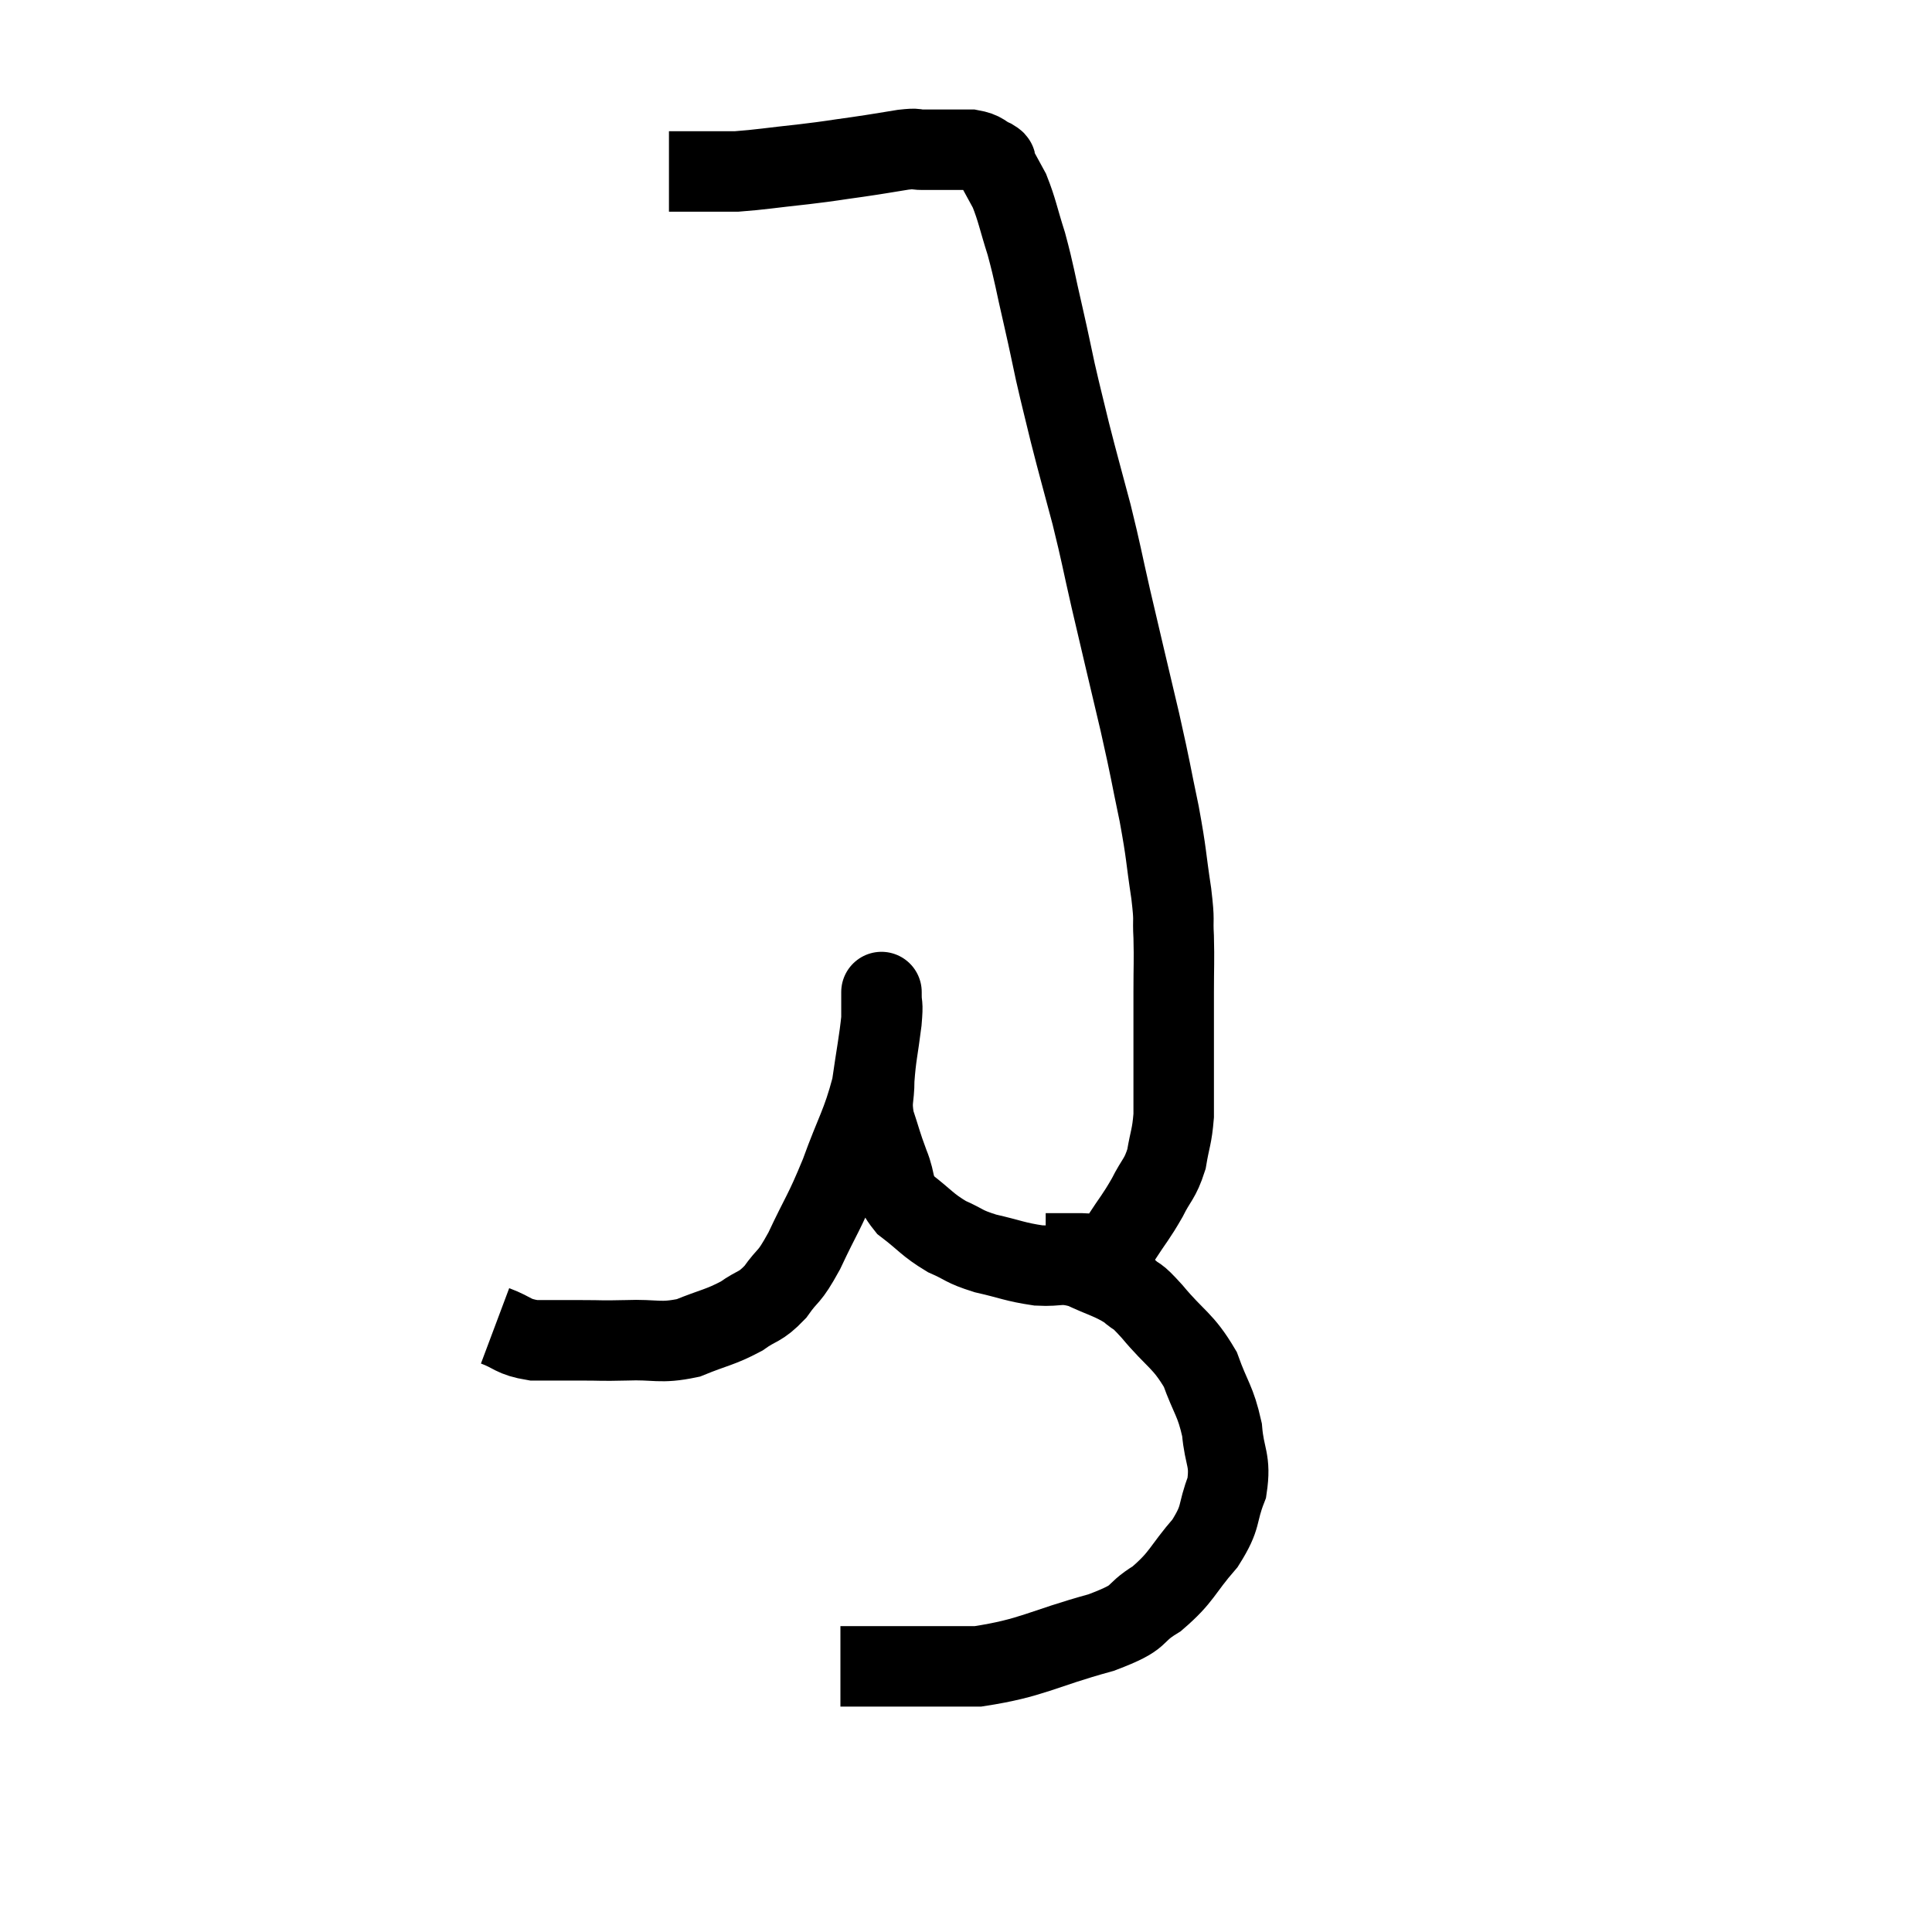 <svg width="48" height="48" viewBox="0 0 48 48" xmlns="http://www.w3.org/2000/svg"><path d="M 12.3 32.94 C 12.78 33.12, 12.72 33.21, 13.26 33.3 C 13.86 33.3, 13.89 33.3, 14.46 33.3 C 15 33.3, 14.88 33.315, 15.54 33.3 C 16.32 33.27, 16.38 33.39, 17.1 33.24 C 17.76 32.97, 17.88 32.985, 18.42 32.7 C 18.84 32.4, 18.87 32.505, 19.26 32.1 C 19.62 31.59, 19.575 31.815, 19.98 31.08 C 20.43 30.12, 20.46 30.18, 20.88 29.16 C 21.27 28.08, 21.405 27.96, 21.66 27 C 21.78 26.16, 21.84 25.89, 21.9 25.32 C 21.9 25.02, 21.9 24.87, 21.9 24.72 C 21.9 24.72, 21.9 24.555, 21.9 24.72 C 21.9 25.05, 21.945 24.855, 21.9 25.38 C 21.81 26.1, 21.765 26.205, 21.72 26.82 C 21.72 27.33, 21.63 27.315, 21.72 27.84 C 21.9 28.38, 21.885 28.395, 22.08 28.92 C 22.29 29.43, 22.14 29.49, 22.5 29.94 C 23.01 30.33, 23.025 30.42, 23.52 30.72 C 24 30.93, 23.91 30.96, 24.48 31.14 C 25.14 31.29, 25.2 31.35, 25.8 31.44 C 26.34 31.47, 26.325 31.35, 26.88 31.5 C 27.45 31.77, 27.585 31.77, 28.02 32.04 C 28.32 32.31, 28.17 32.085, 28.62 32.58 C 29.22 33.3, 29.385 33.285, 29.82 34.02 C 30.09 34.77, 30.195 34.785, 30.36 35.52 C 30.42 36.24, 30.585 36.255, 30.48 36.96 C 30.21 37.65, 30.375 37.65, 29.94 38.34 C 29.34 39.03, 29.385 39.165, 28.74 39.72 C 28.05 40.14, 28.47 40.14, 27.36 40.56 C 25.83 40.98, 25.665 41.19, 24.3 41.4 C 23.1 41.4, 22.755 41.4, 21.9 41.4 C 21.39 41.4, 21.135 41.4, 20.88 41.4 C 20.88 41.4, 20.88 41.4, 20.88 41.4 L 20.88 41.4" fill="none" stroke="black" stroke-width="2"></path><path d="M 25.98 31.14 C 26.19 31.14, 26.175 31.14, 26.4 31.14 C 26.64 31.14, 26.64 31.14, 26.88 31.14 C 27.12 31.14, 27.12 31.23, 27.36 31.14 C 27.6 30.96, 27.555 31.125, 27.84 30.78 C 28.17 30.27, 28.215 30.255, 28.5 29.76 C 28.74 29.28, 28.815 29.31, 28.98 28.8 C 29.07 28.26, 29.115 28.26, 29.16 27.72 C 29.16 27.18, 29.16 27.135, 29.16 26.64 C 29.16 26.19, 29.16 26.235, 29.16 25.74 C 29.16 25.2, 29.16 25.275, 29.16 24.66 C 29.16 23.97, 29.175 23.895, 29.16 23.28 C 29.13 22.74, 29.19 22.965, 29.1 22.2 C 28.95 21.21, 28.995 21.285, 28.8 20.22 C 28.56 19.08, 28.62 19.275, 28.32 17.94 C 27.96 16.41, 27.9 16.17, 27.6 14.88 C 27.36 13.83, 27.375 13.815, 27.12 12.78 C 26.85 11.76, 26.805 11.625, 26.58 10.74 C 26.4 9.99, 26.385 9.96, 26.22 9.24 C 26.07 8.55, 26.1 8.655, 25.92 7.86 C 25.71 6.96, 25.71 6.84, 25.5 6.06 C 25.29 5.4, 25.275 5.235, 25.08 4.74 C 24.9 4.41, 24.81 4.245, 24.72 4.08 C 24.72 4.08, 24.735 4.11, 24.72 4.08 C 24.69 4.02, 24.81 4.05, 24.66 3.96 C 24.39 3.84, 24.45 3.78, 24.12 3.72 C 23.73 3.72, 23.64 3.72, 23.34 3.72 C 23.13 3.72, 23.145 3.72, 22.92 3.72 C 22.68 3.72, 22.845 3.675, 22.44 3.72 C 21.87 3.81, 21.915 3.81, 21.3 3.9 C 20.64 3.99, 20.73 3.99, 19.98 4.08 C 19.14 4.17, 18.9 4.215, 18.3 4.26 C 17.94 4.26, 17.955 4.26, 17.58 4.26 C 17.19 4.26, 17.04 4.26, 16.8 4.26 C 16.71 4.26, 16.665 4.26, 16.62 4.26 C 16.62 4.26, 16.62 4.26, 16.62 4.26 L 16.62 4.26" fill="none" stroke="black" stroke-width="2"></path></svg>